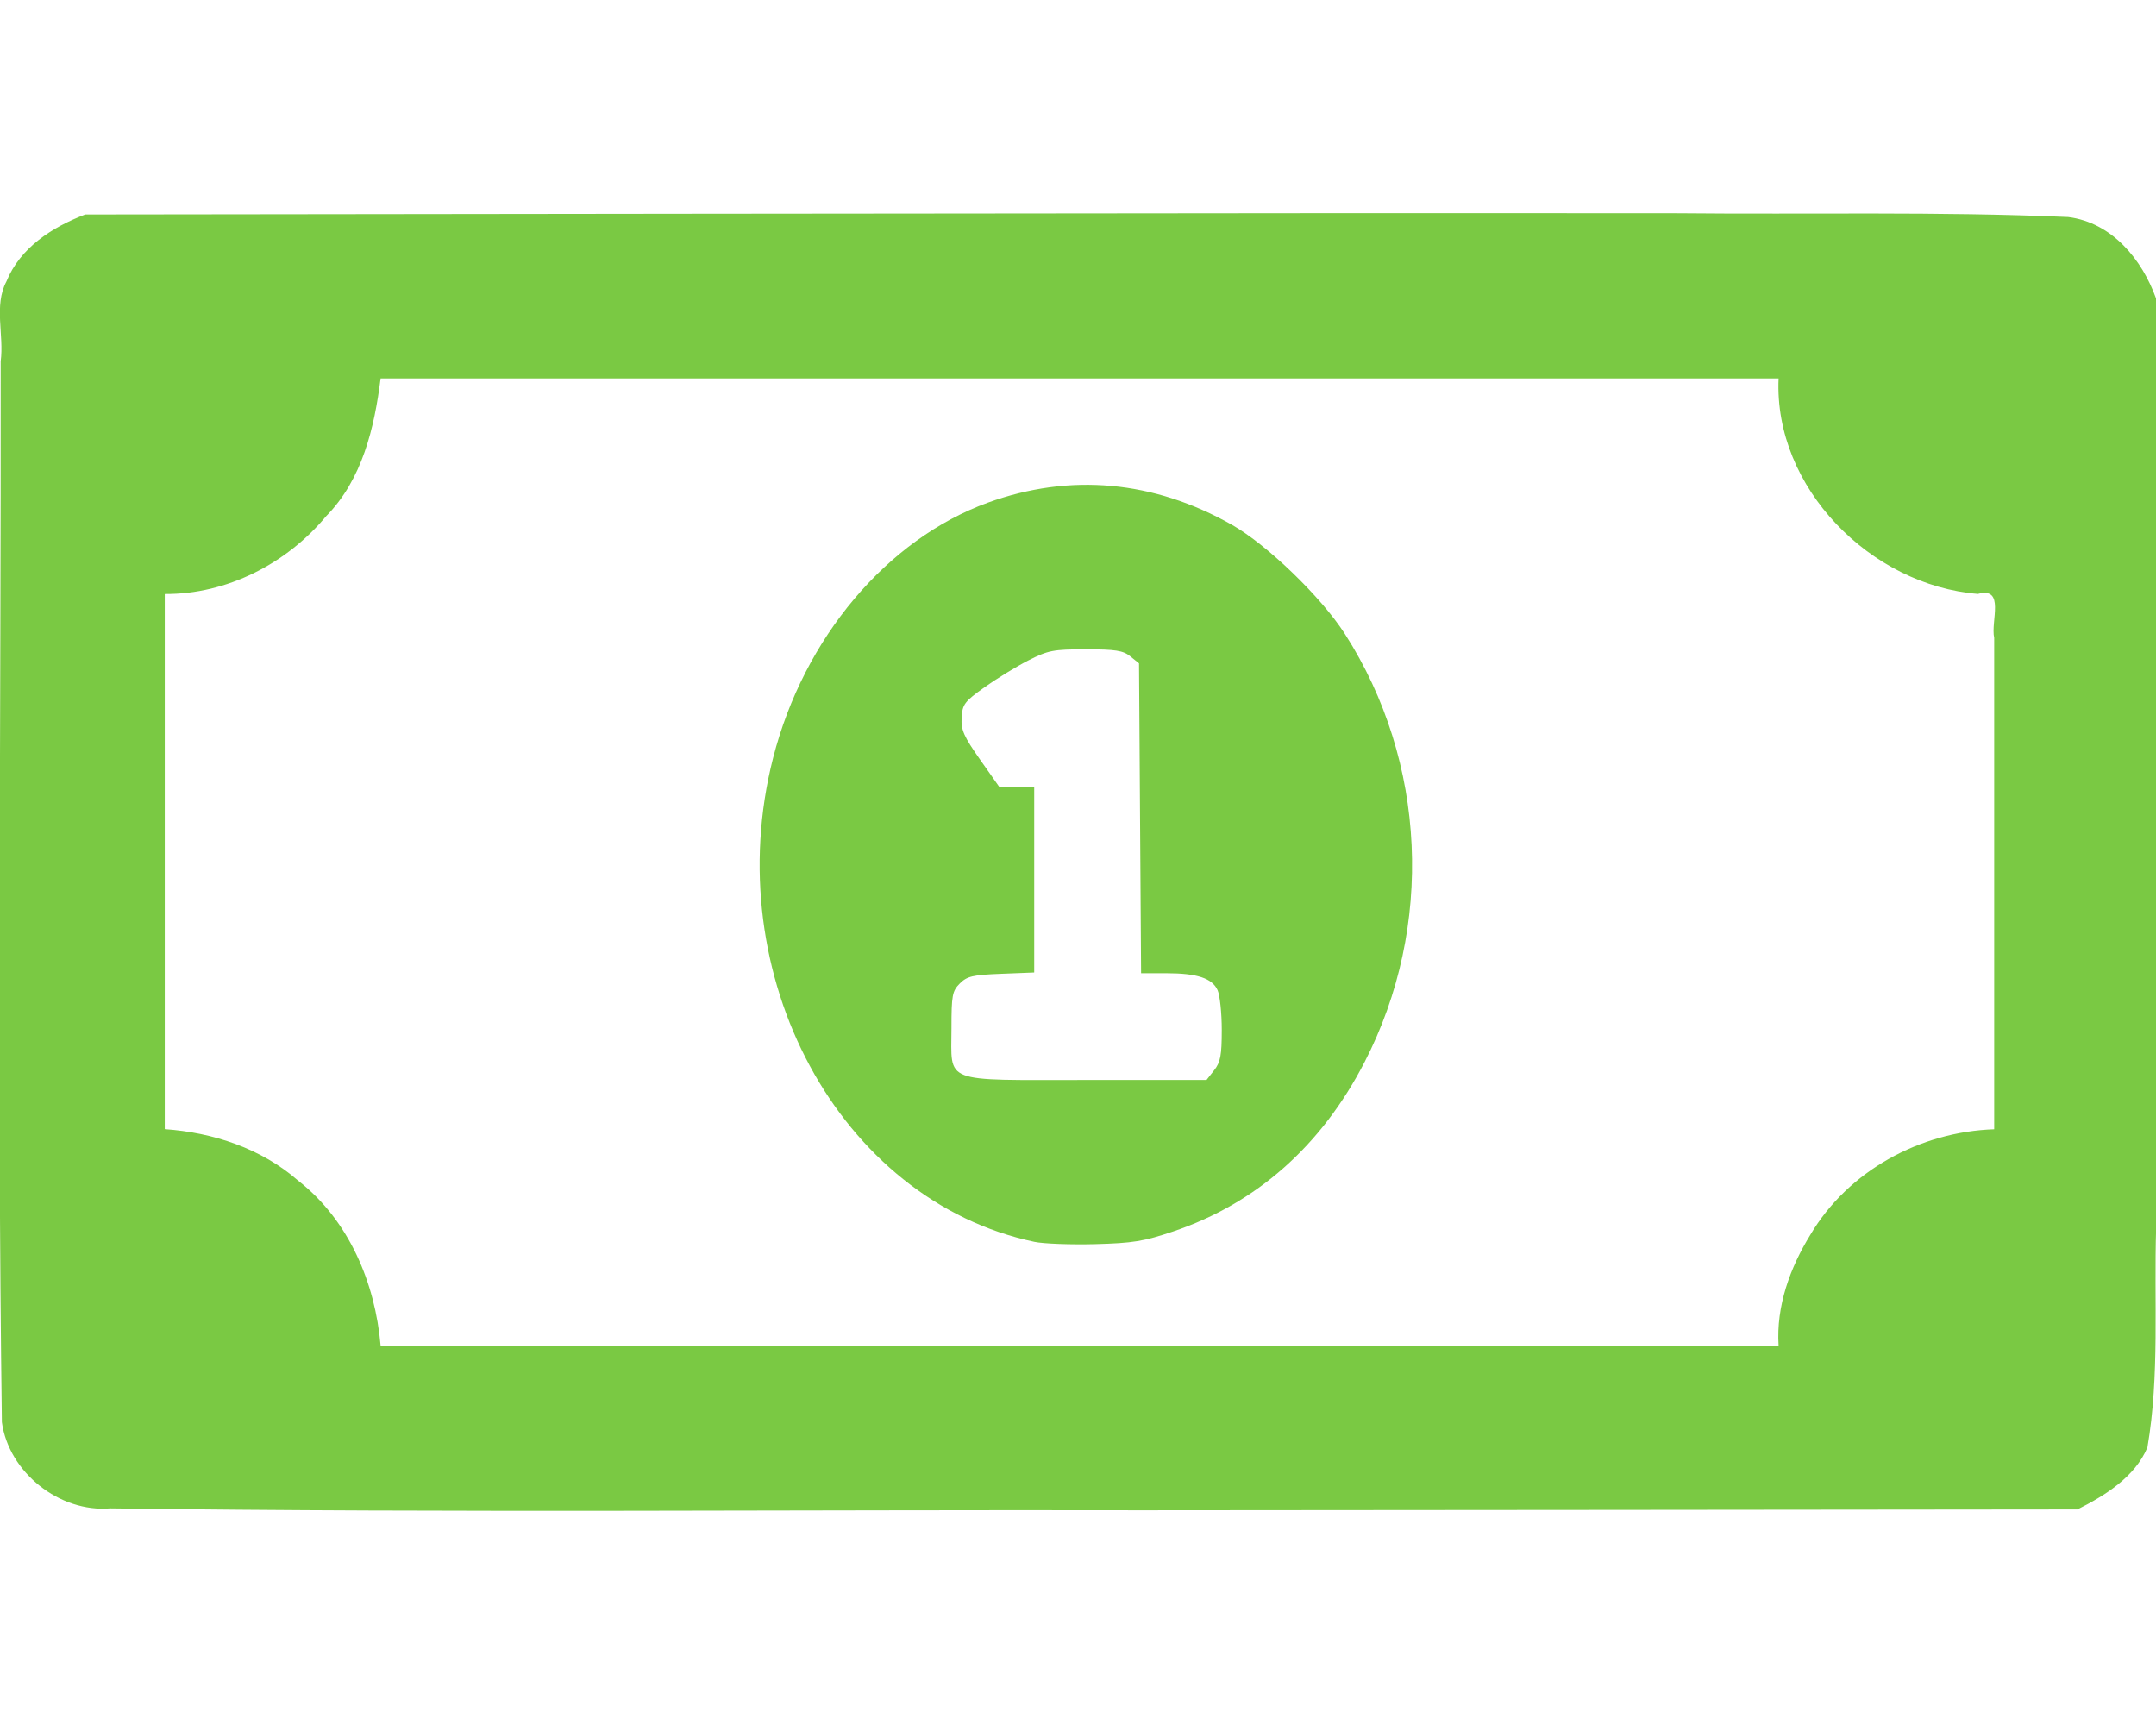 <?xml version="1.0" encoding="UTF-8" standalone="no"?>
<svg xmlns:dc="http://purl.org/dc/elements/1.1/" xmlns:cc="http://creativecommons.org/ns#" xmlns:rdf="http://www.w3.org/1999/02/22-rdf-syntax-ns#" xmlns:svg="http://www.w3.org/2000/svg" xmlns="http://www.w3.org/2000/svg" xmlns:sodipodi="http://sodipodi.sourceforge.net/DTD/sodipodi-0.dtd" xmlns:inkscape="http://www.inkscape.org/namespaces/inkscape" data-prefix="far" data-icon="money-bill-alt" class="svg-inline--fa fa-money-bill-alt fa-w-20" viewBox="0 0 640 512" version="1.1" id="svg4746">
  <defs id="defs4750"/>
  
  <path style="fill:#7ac943;fill-opacity:1;stroke:none;stroke-width:1.085" d="m 387.572,63.273 c -120.756,0.107 -241.517,0.222 -362.269,0.388 -9.801,3.757 -19.305,9.797 -23.414,19.925 -3.755,7.058 -0.656,15.885 -1.685,23.645 0.107,104.965 -1.054,209.943 0.355,314.9 2.041,14.899 17.105,26.848 32.16,25.567 102.224,1.367 204.469,0.365 306.702,0.57 92.414,-0.091 184.836,-0.121 277.246,-0.251 8.195,-4.099 17.113,-9.666 20.786,-18.415 3.677,-21.447 1.897,-43.453 2.588,-65.127 0.107,-91.922 0.024,-183.849 0.015,-275.769 -4.164,-11.693 -13.126,-22.668 -26.142,-24.288 -38.517,-1.679 -77.166,-0.736 -115.733,-1.126 -36.87,-0.037 -73.74,-0.033 -110.61,-0.018 z m -67.085,49.038 c 69.16,0 138.321,0 207.481,0 -1.46,32.495 27.446,61.467 59.163,63.972 8.222,-2.202 3.72,8.188 4.837,13.044 0,48.617 0,97.233 0,145.85 -21.929,0.732 -43.31,12.288 -54.581,31.335 -6.04,9.801 -10.165,21.201 -9.419,32.858 -138.33,0 -276.66,0 -414.989,0 -1.616,-18.653 -9.426,-37.207 -24.47,-48.934 -10.928,-9.58 -25.264,-14.288 -39.6,-15.294 0,-52.944 0,-105.887 0,-158.831 18.451,0.124 36.202,-9.033 47.919,-23.12 10.697,-10.865 14.327,-26.236 16.151,-40.88 69.169,0 138.339,0 207.508,0 z" id="path5773"/>
  <path style="fill:#7ac943;fill-opacity:1;stroke:none;stroke-width:1.092" d="M 307.082,368.595 C 249.191,356.398 213.016,289.43 229.491,224.961 c 9.096,-35.591 33.793,-64.92 63.826,-75.796 24.339,-8.814 49.162,-6.549 72.373,6.604 10.452,5.922 26.479,21.397 33.52,32.364 24.338,37.909 26.589,86.93 5.839,127.15 -12.811,24.832 -32.06,41.866 -56.729,50.199 -8.779,2.966 -12.041,3.496 -23.308,3.789 -7.205,0.188 -15.274,-0.117 -17.93,-0.677 z m 53.33,-50.923 c 1.877,-2.388 2.263,-4.427 2.263,-11.966 0,-4.998 -0.559,-10.315 -1.242,-11.816 -1.618,-3.554 -6.079,-5.022 -15.261,-5.022 h -7.444 l -0.307,-45.982 -0.307,-45.982 -2.577,-2.088 c -2.142,-1.736 -4.369,-2.088 -13.198,-2.088 -9.657,0 -11.207,0.299 -17.073,3.292 -3.548,1.811 -9.399,5.393 -13.001,7.959 -5.959,4.246 -6.573,5.058 -6.808,8.998 -0.219,3.675 0.615,5.573 5.503,12.525 l 5.761,8.194 5.141,-0.069 L 307,233.56 v 27.546 27.546 l -9.796,0.382 c -8.448,0.329 -10.138,0.724 -12.281,2.87 -2.25,2.253 -2.485,3.509 -2.485,13.268 0,16.615 -3.207,15.379 39.935,15.379 h 35.776 z" id="path5775"/>
</svg>
